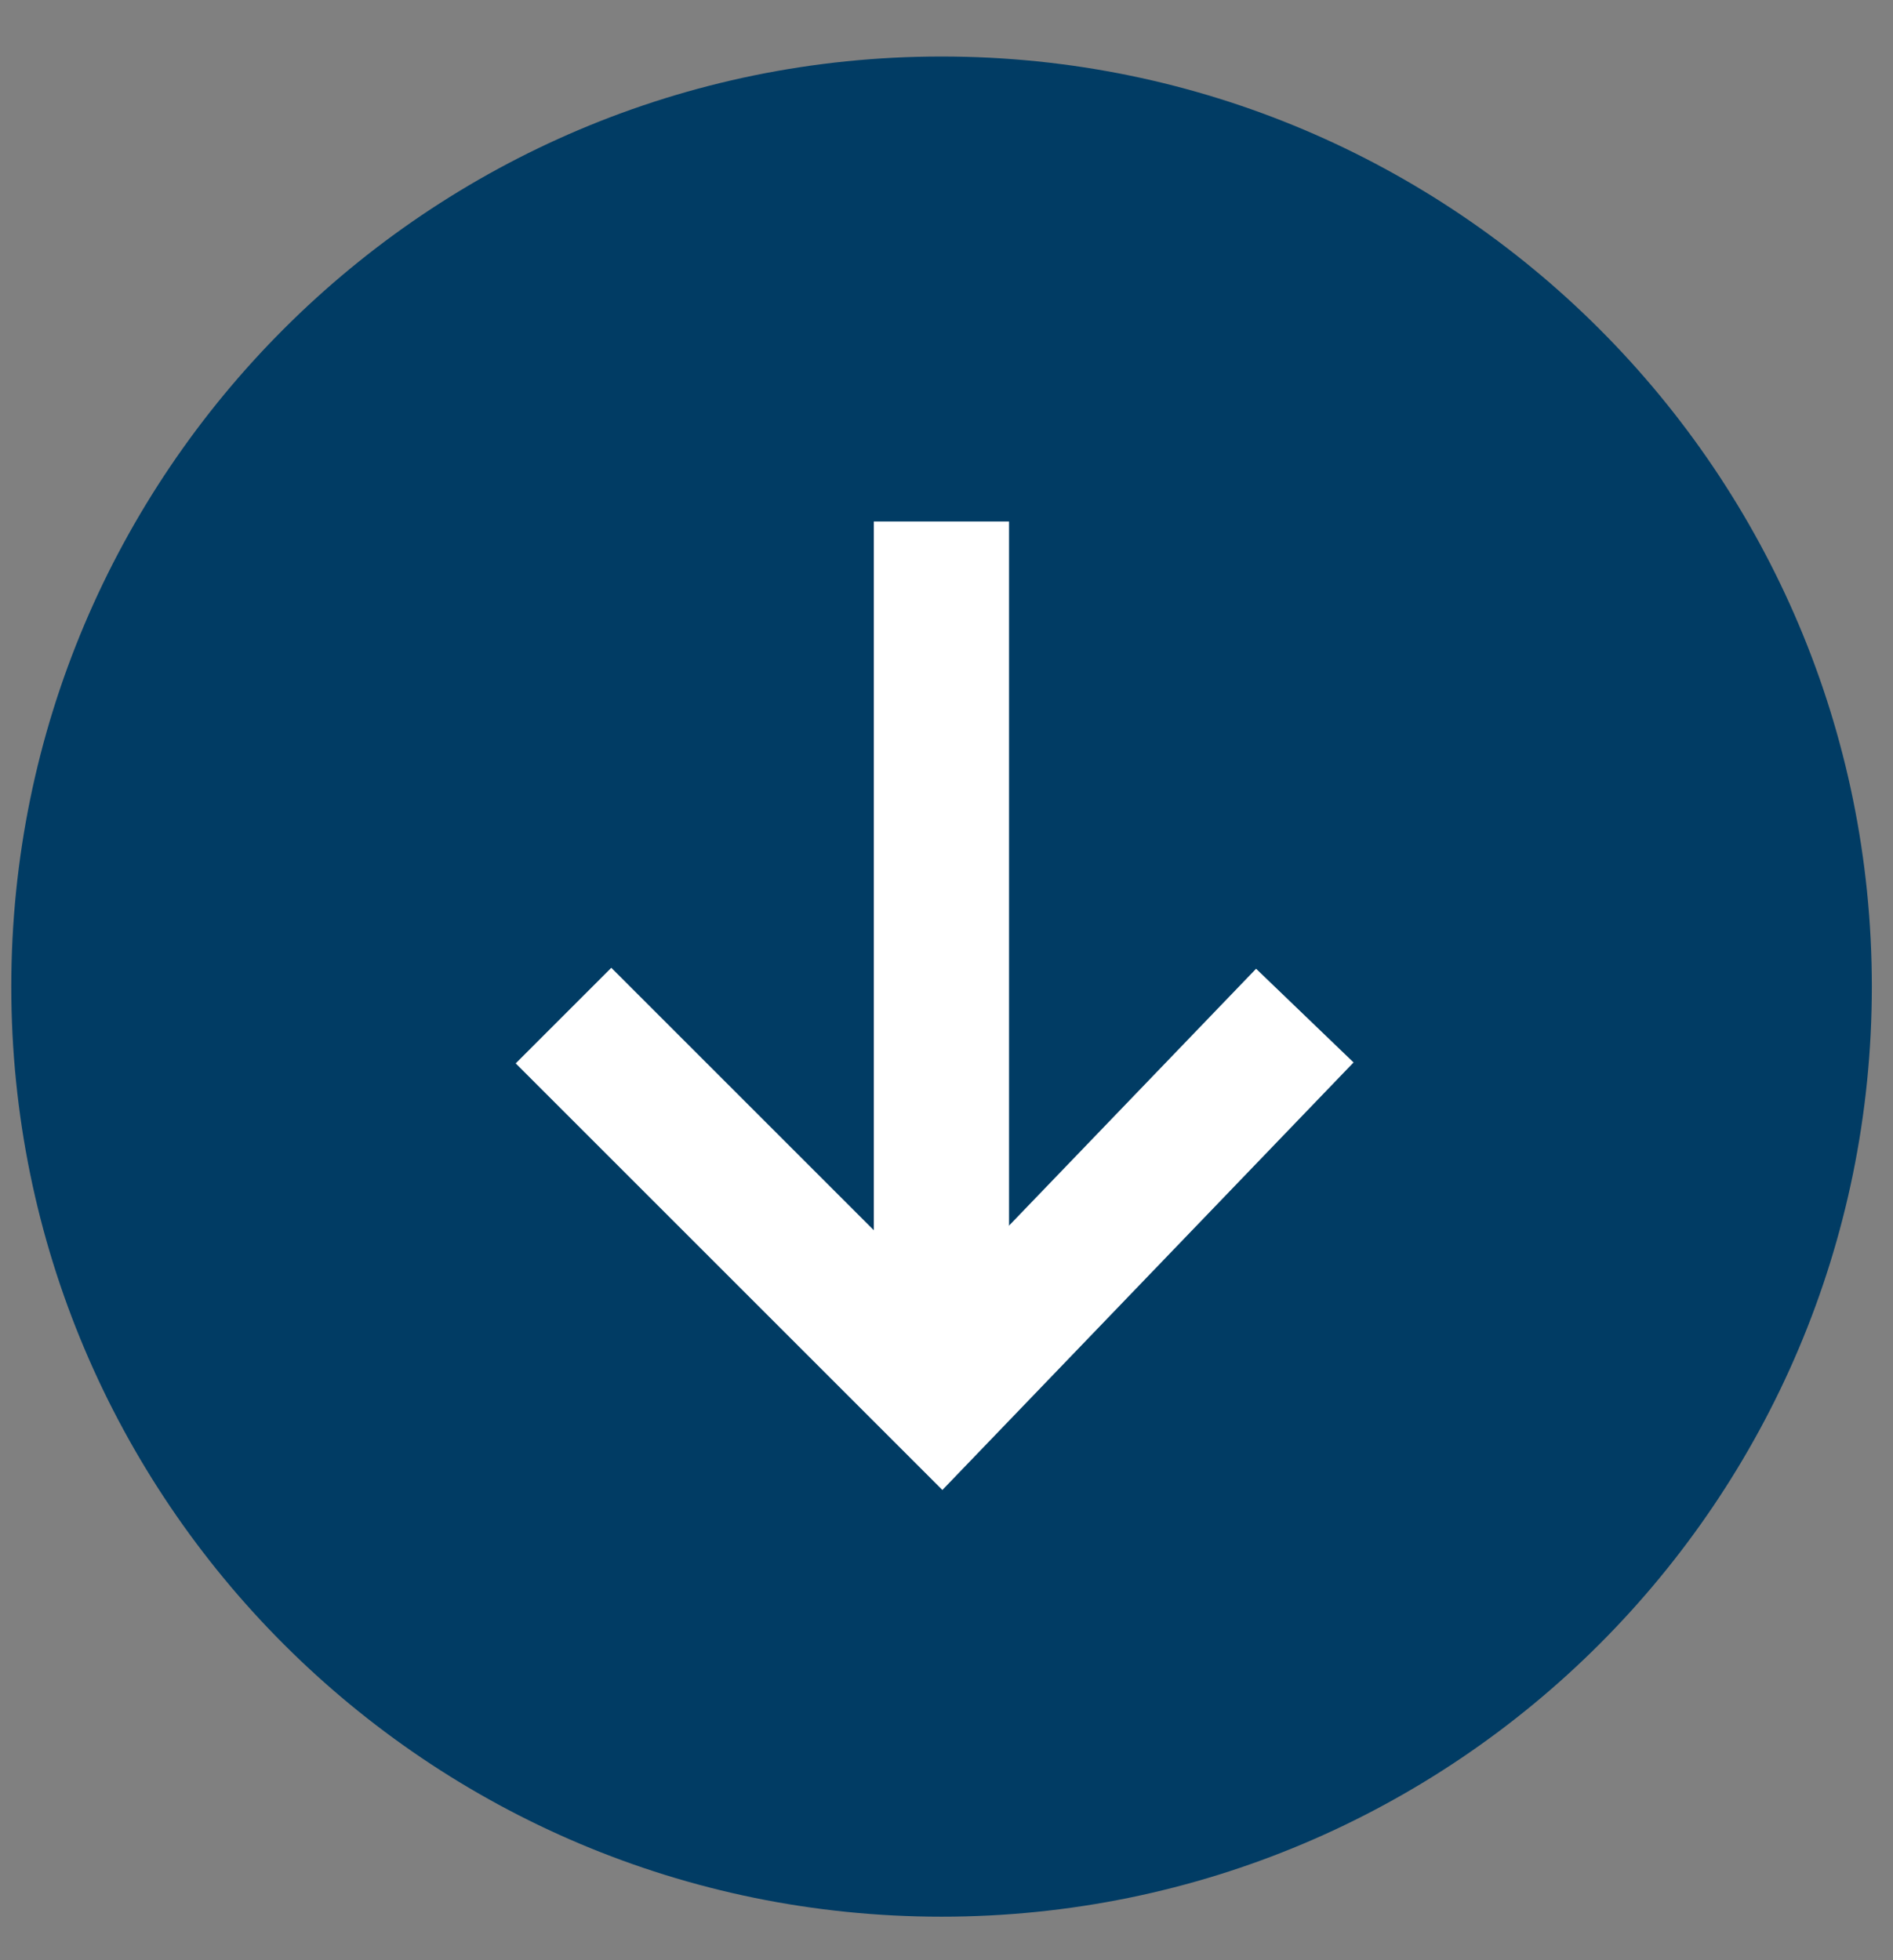 <svg width="28" height="29" viewBox="0 0 28 29" fill="none" xmlns="http://www.w3.org/2000/svg">
<rect x="0" y="0" width="28" height="29" fill="#808080" stroke="none"/>
<path d="M13.927 28.356C21.526 28.356 27.687 22.195 27.687 14.596C27.687 6.997 21.526 0.836 13.927 0.836C6.328 0.836 0.167 6.997 0.167 14.596C0.167 22.195 6.328 28.356 13.927 28.356Z" fill="#013C64"/>
<path d="M19.3 15.025L13.925 20.615L8.335 15.025" stroke="white" stroke-width="2" stroke-miterlimit="10"/>
<path d="M13.925 20.615V7.715" stroke="white" stroke-width="2" stroke-miterlimit="10"/>
</svg>

